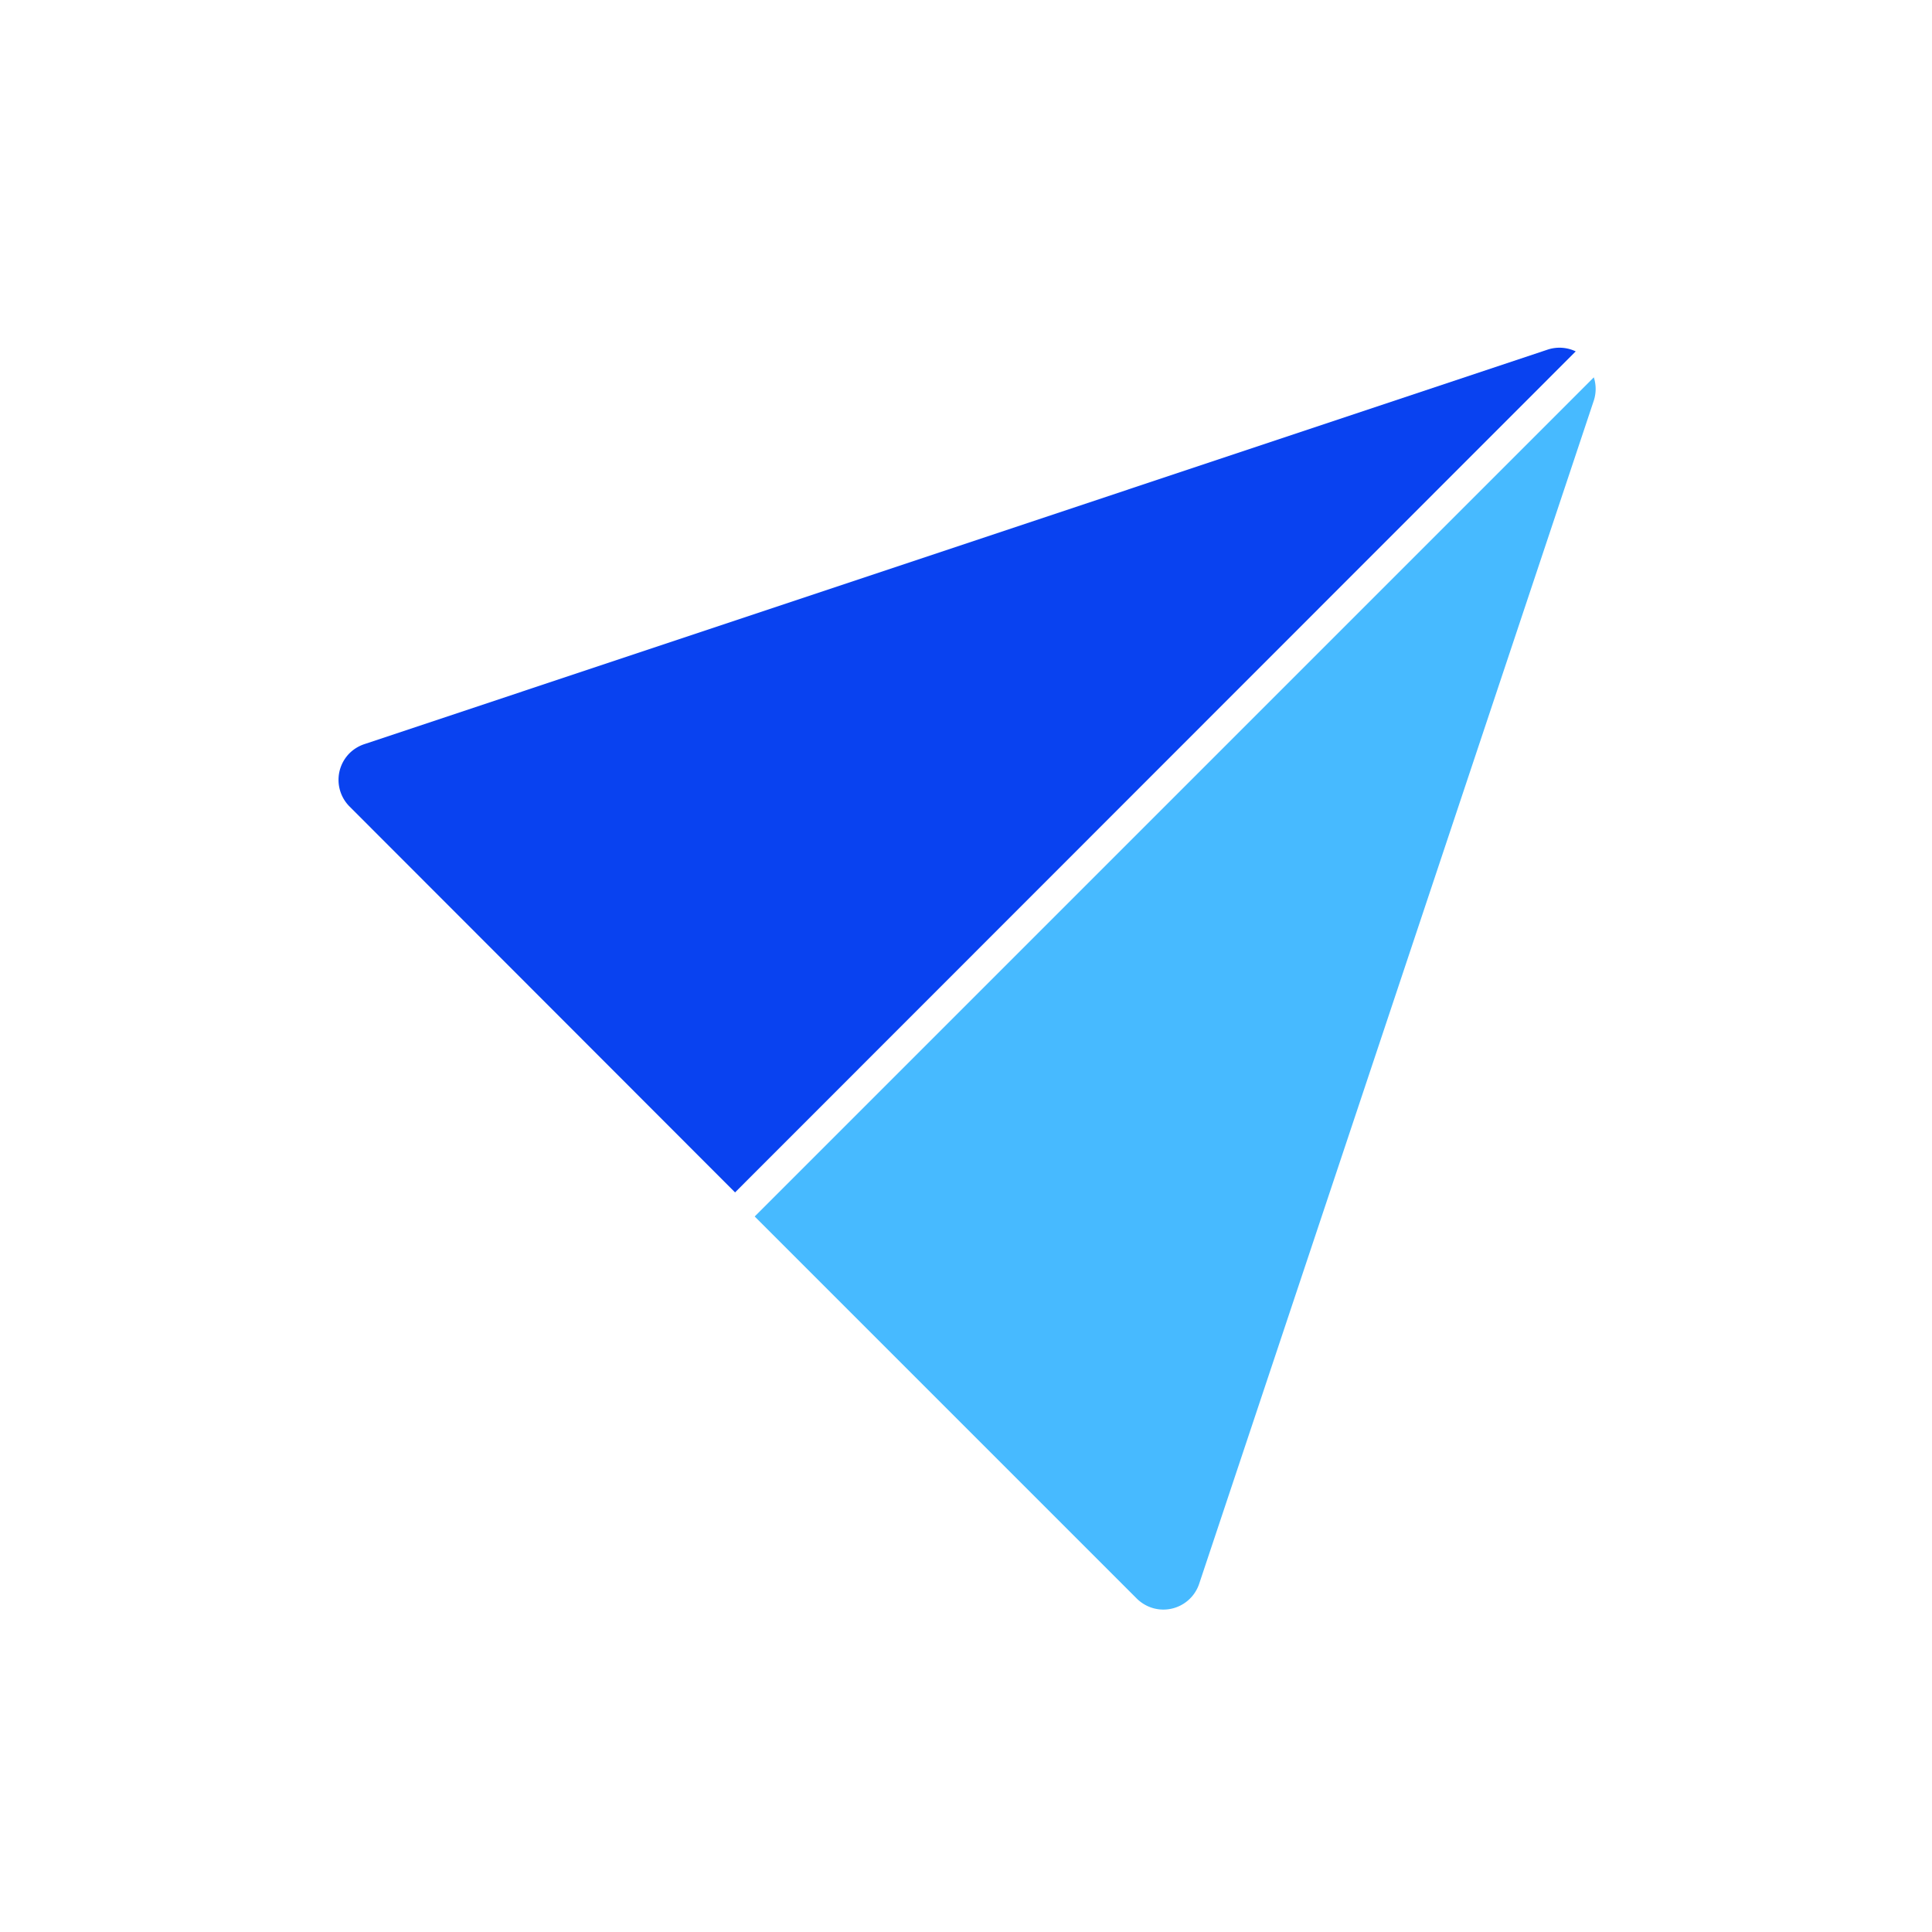 <?xml version="1.0" standalone="no"?><!DOCTYPE svg PUBLIC "-//W3C//DTD SVG 1.1//EN" "http://www.w3.org/Graphics/SVG/1.1/DTD/svg11.dtd"><svg class="icon" width="200px" height="200.00px" viewBox="0 0 1024 1024" version="1.1" xmlns="http://www.w3.org/2000/svg"><path d="M389.6 632l-204.32-204.52a20 20 0 0 1 0-28.28 20.32 20.32 0 0 1 8-4.84l626.96-209.04a20 20 0 0 1 14.92 0.92z" fill="#0942F0" /><path d="M400 644.76L844.76 200a20 20 0 0 1 0 12.28L635.6 839.4a20 20 0 0 1-25.32 12.68 20.32 20.32 0 0 1-7.8-4.84z" fill="#47BAFF" /></svg>